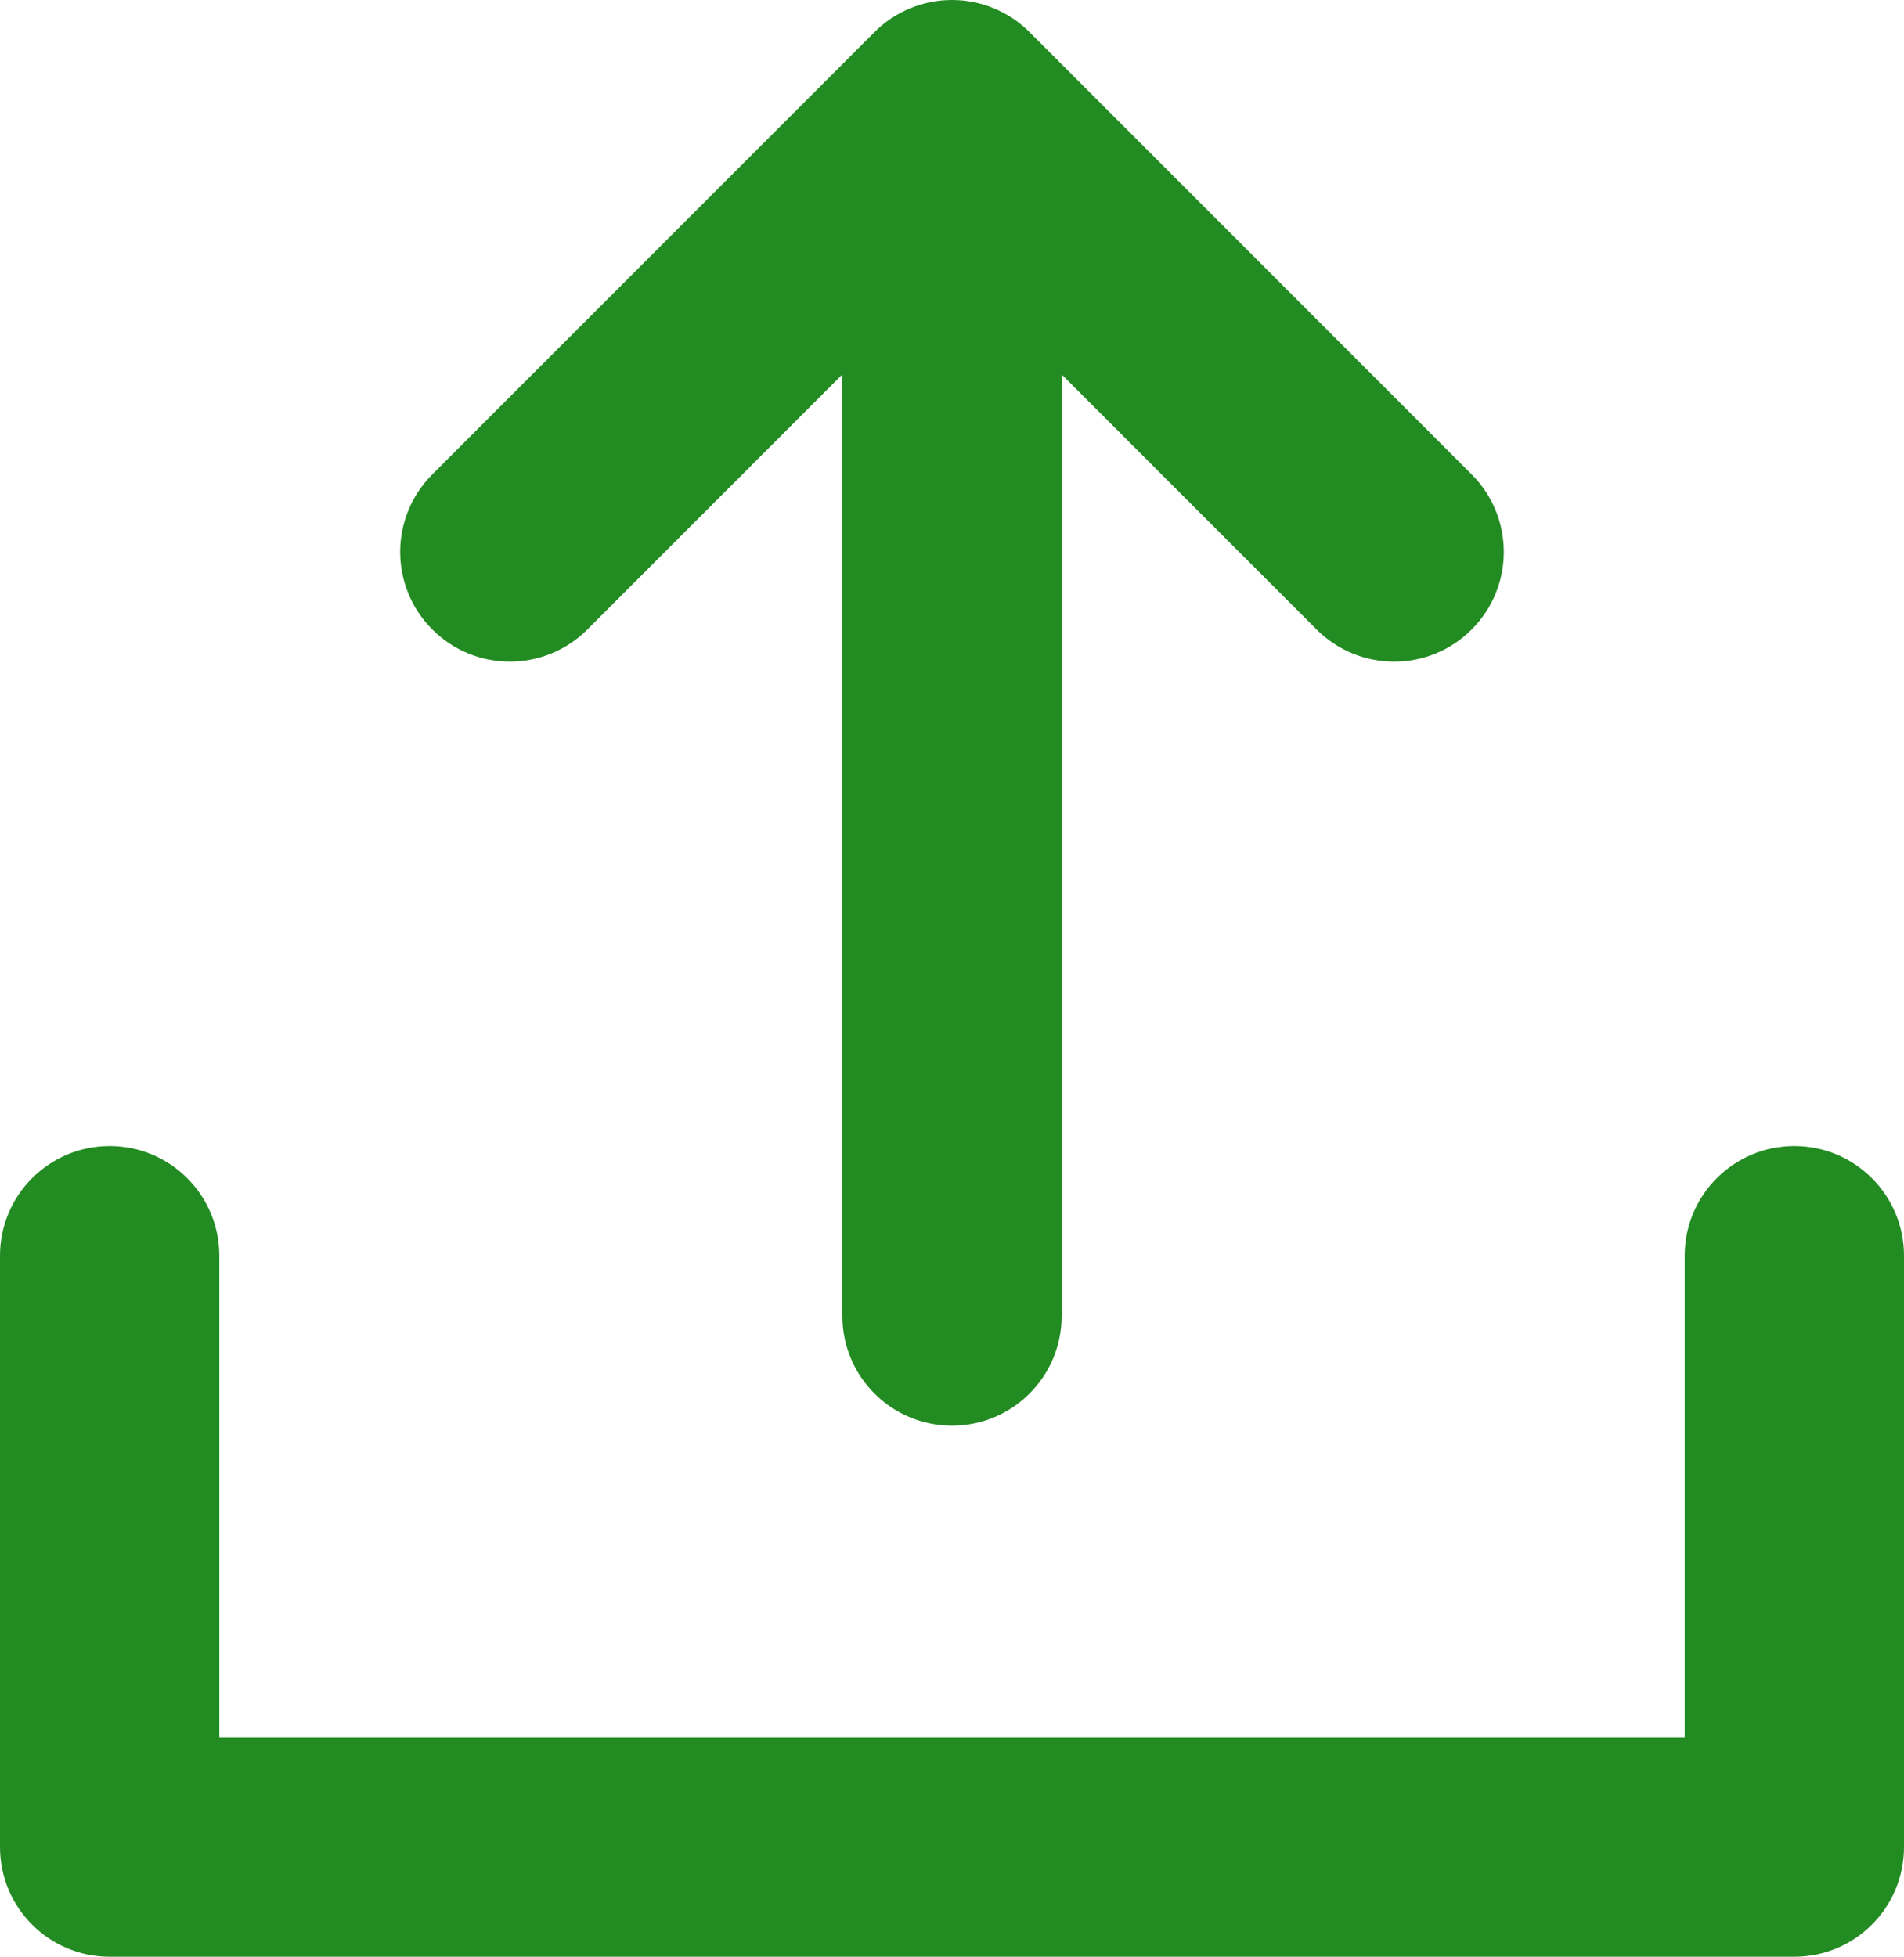 <?xml version="1.0" encoding="UTF-8"?>
<!-- Generator: Adobe Illustrator 15.0.2, SVG Export Plug-In . SVG Version: 6.00 Build 0)  -->
<!DOCTYPE svg PUBLIC "-//W3C//DTD SVG 1.1//EN" "http://www.w3.org/Graphics/SVG/1.1/DTD/svg11.dtd">
<svg xmlns="http://www.w3.org/2000/svg" xmlns:xlink="http://www.w3.org/1999/xlink" version="1.1" id="Layer_1" x="0px" y="0px" width="512px" height="526.062px" viewBox="-0.003 0 512 526.062" enable-background="new -0.003 0 512 526.062" xml:space="preserve">
<g>
	<path d="M482.51,308.108c-16.287,0-29.487,13.194-29.487,29.487v129.491H58.972V337.596c0-16.293-13.195-29.487-29.488-29.487   c-16.293,0-29.487,13.194-29.487,29.487v158.979c0,16.287,13.194,29.487,29.487,29.487H482.51c16.287,0,29.488-13.2,29.488-29.487   V337.596C511.998,321.303,498.797,308.108,482.51,308.108z" fill="#228B22"/>
	<path d="M157.945,169.232l68.569-68.563v253.122c0,16.287,13.194,29.487,29.487,29.487c16.284,0,29.484-13.2,29.484-29.487V100.675   l68.559,68.558c5.759,5.763,13.304,8.642,20.848,8.642c7.545,0,15.102-2.879,20.849-8.642c11.519-11.51,11.519-30.181,0-41.694   L276.847,8.639C271.318,3.102,263.82,0,256.002,0c-7.821,0-15.325,3.102-20.849,8.639L116.248,127.538   c-11.519,11.514-11.519,30.185,0,41.694C127.755,180.751,146.437,180.751,157.945,169.232z" fill="#228B22"/>
</g>
</svg>
